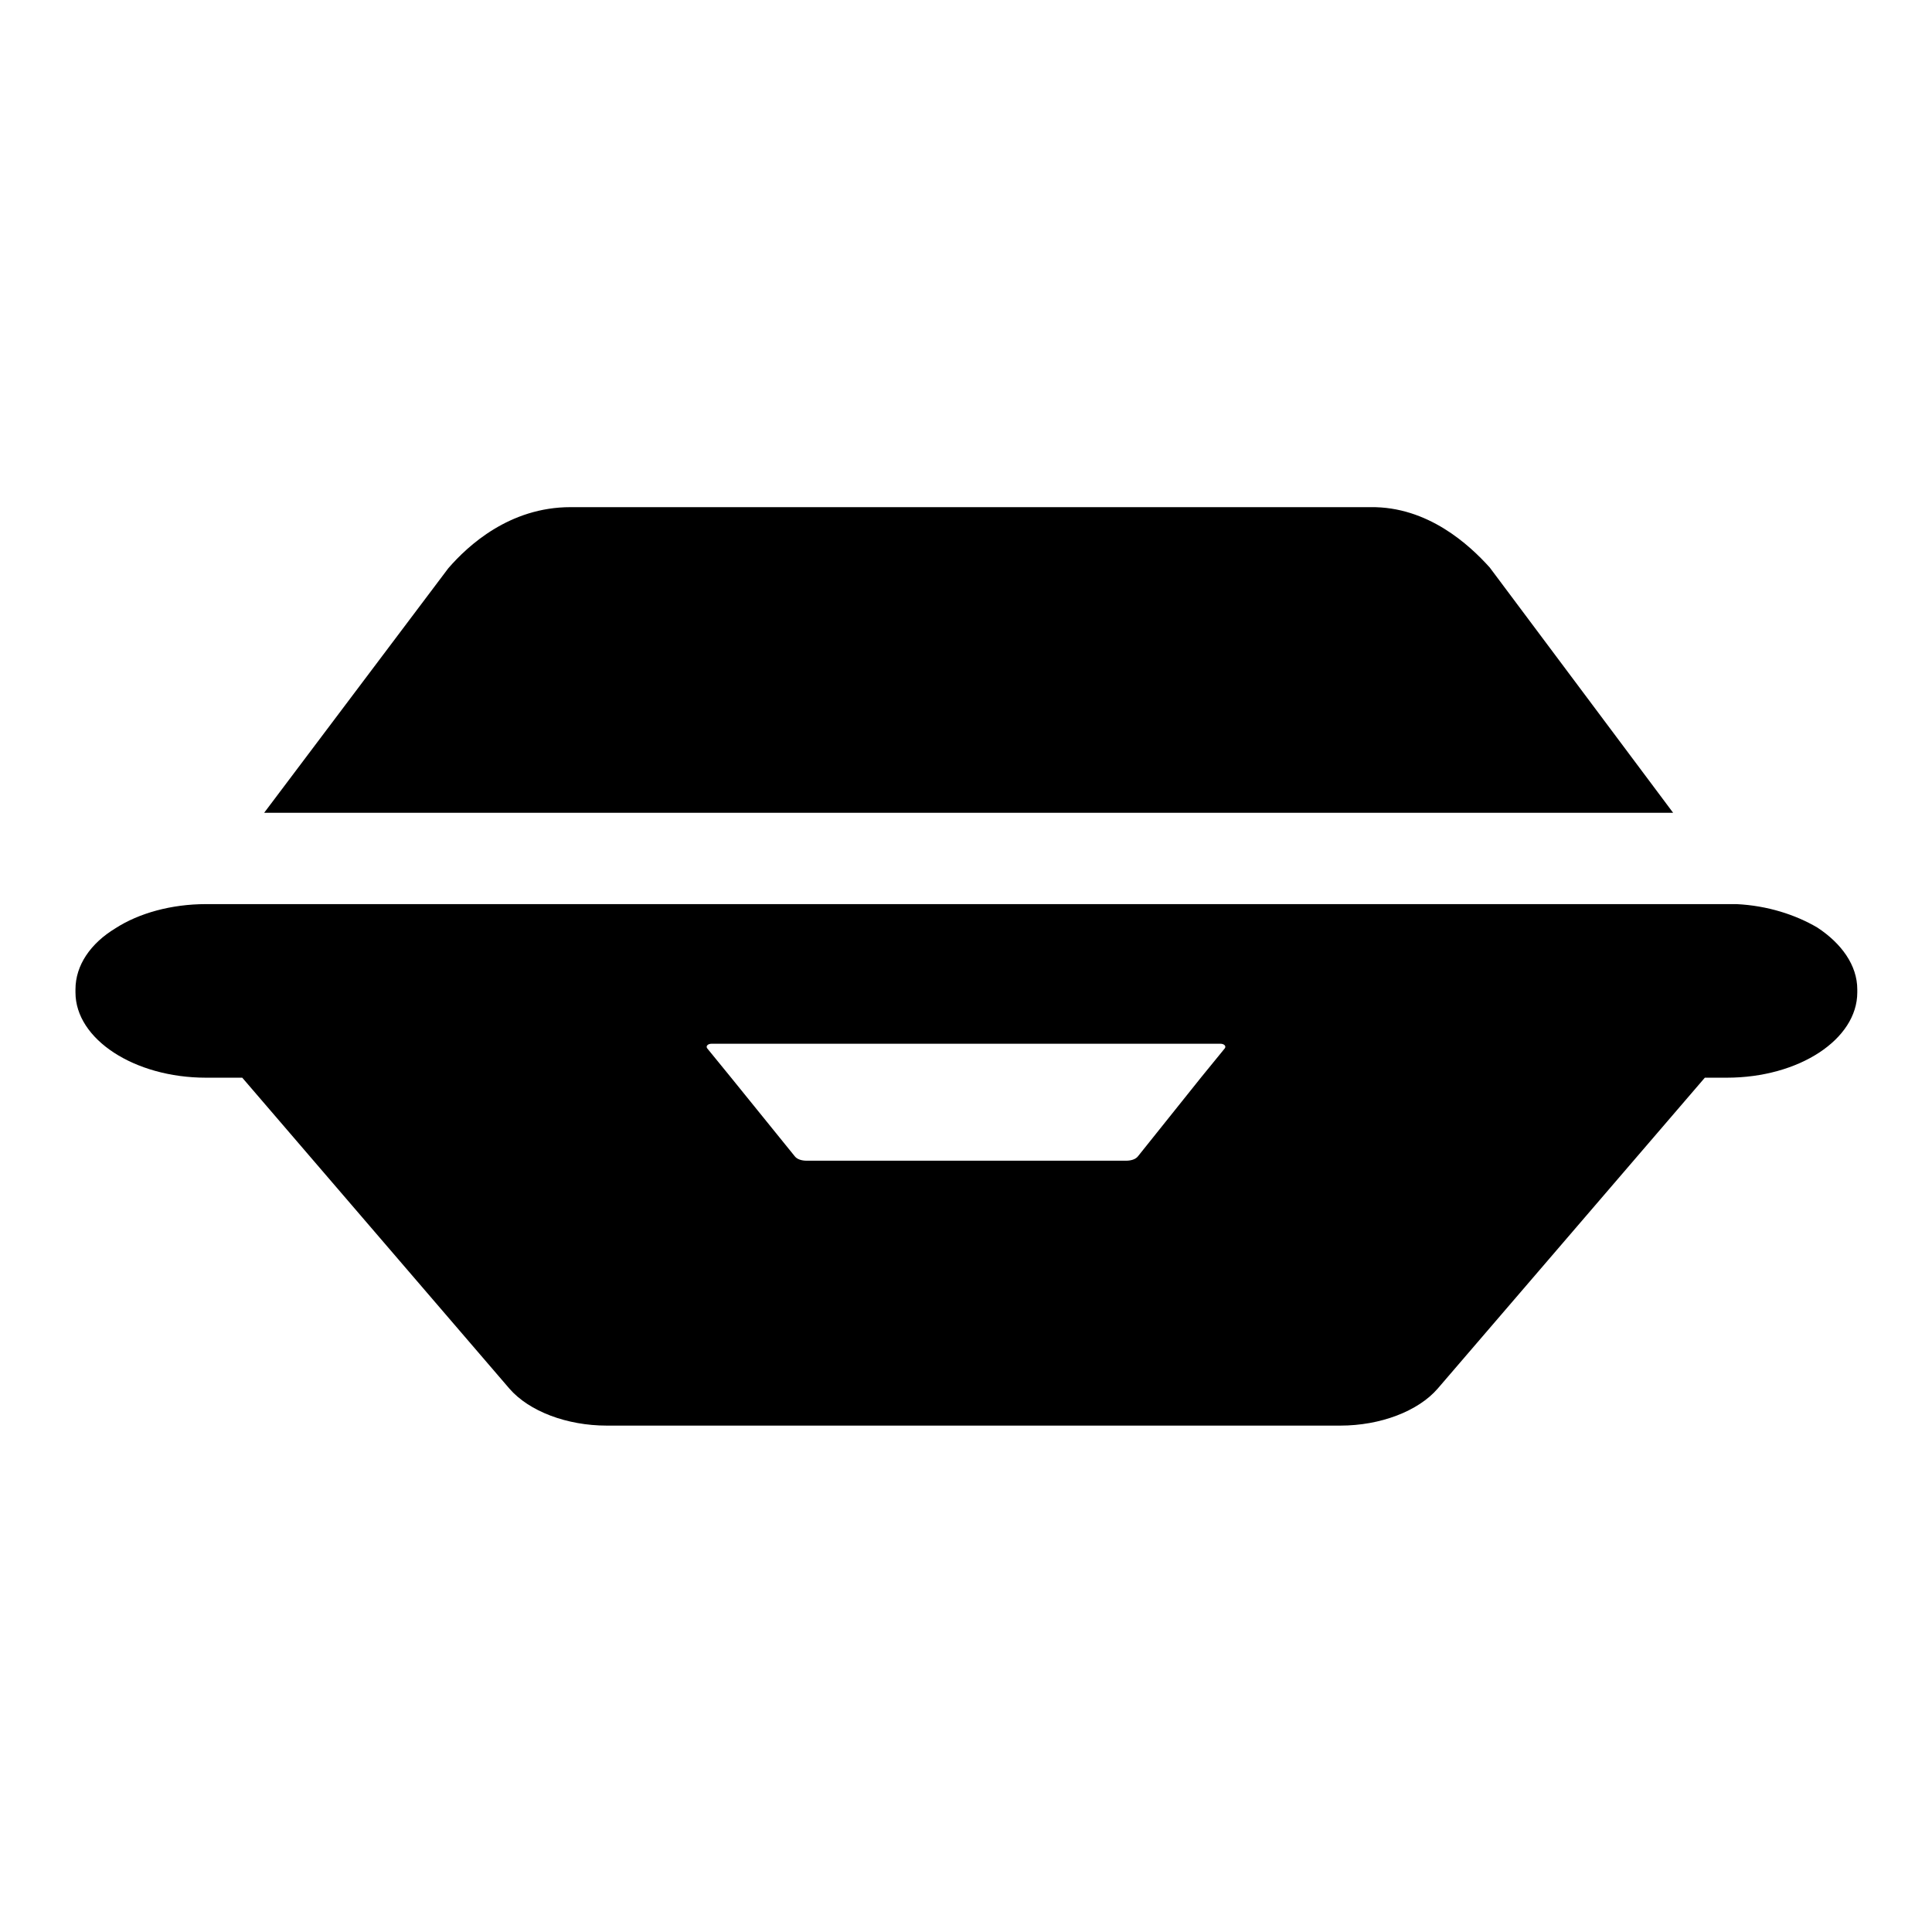 <!-- Svg Vector Icons : http://www.onlinewebfonts.com/icon -->
<svg xmlns="http://www.w3.org/2000/svg" class="icon" viewBox="0 0 256 256"><path fill="currentColor" d="M181.6,67.2l-106,0c-8.1,0-13.6,5.1-16.2,8.1L35,107.7h186.7l-24.3-32.5C194.7,72.2,189.2,67.1,181.6,67.2z"/><path fill="currentColor" d="M230.1,119.8c-0.5,0-0.9,0-1.4,0H27.8h-0.5c-4.6,0-8.9,1.2-12,3.2c-3.3,2-5.3,4.9-5.3,8.1v0.4c0,6.2,7.8,11.3,17.3,11.3h4.8l35.4,41.2c2.6,3,7.6,4.9,12.9,4.9h97.2c5.3,0,10.3-1.9,12.9-4.9l35.4-41.2h2.9c9.6,0,17.3-5.1,17.3-11.3v-0.4c0-3.2-2.1-6.1-5.3-8.2C237.9,121.2,234.2,120,230.1,119.8z M150.8,153.2c-0.3,0.4-0.9,0.6-1.6,0.6h-42.3c-0.7,0-1.3-0.2-1.6-0.6l-8.5-10.5l-3.1-3.8c-0.2-0.3,0.1-0.6,0.6-0.6h67.4c0.5,0,0.8,0.3,0.6,0.6l-3.1,3.8L150.8,153.2z"/></svg>